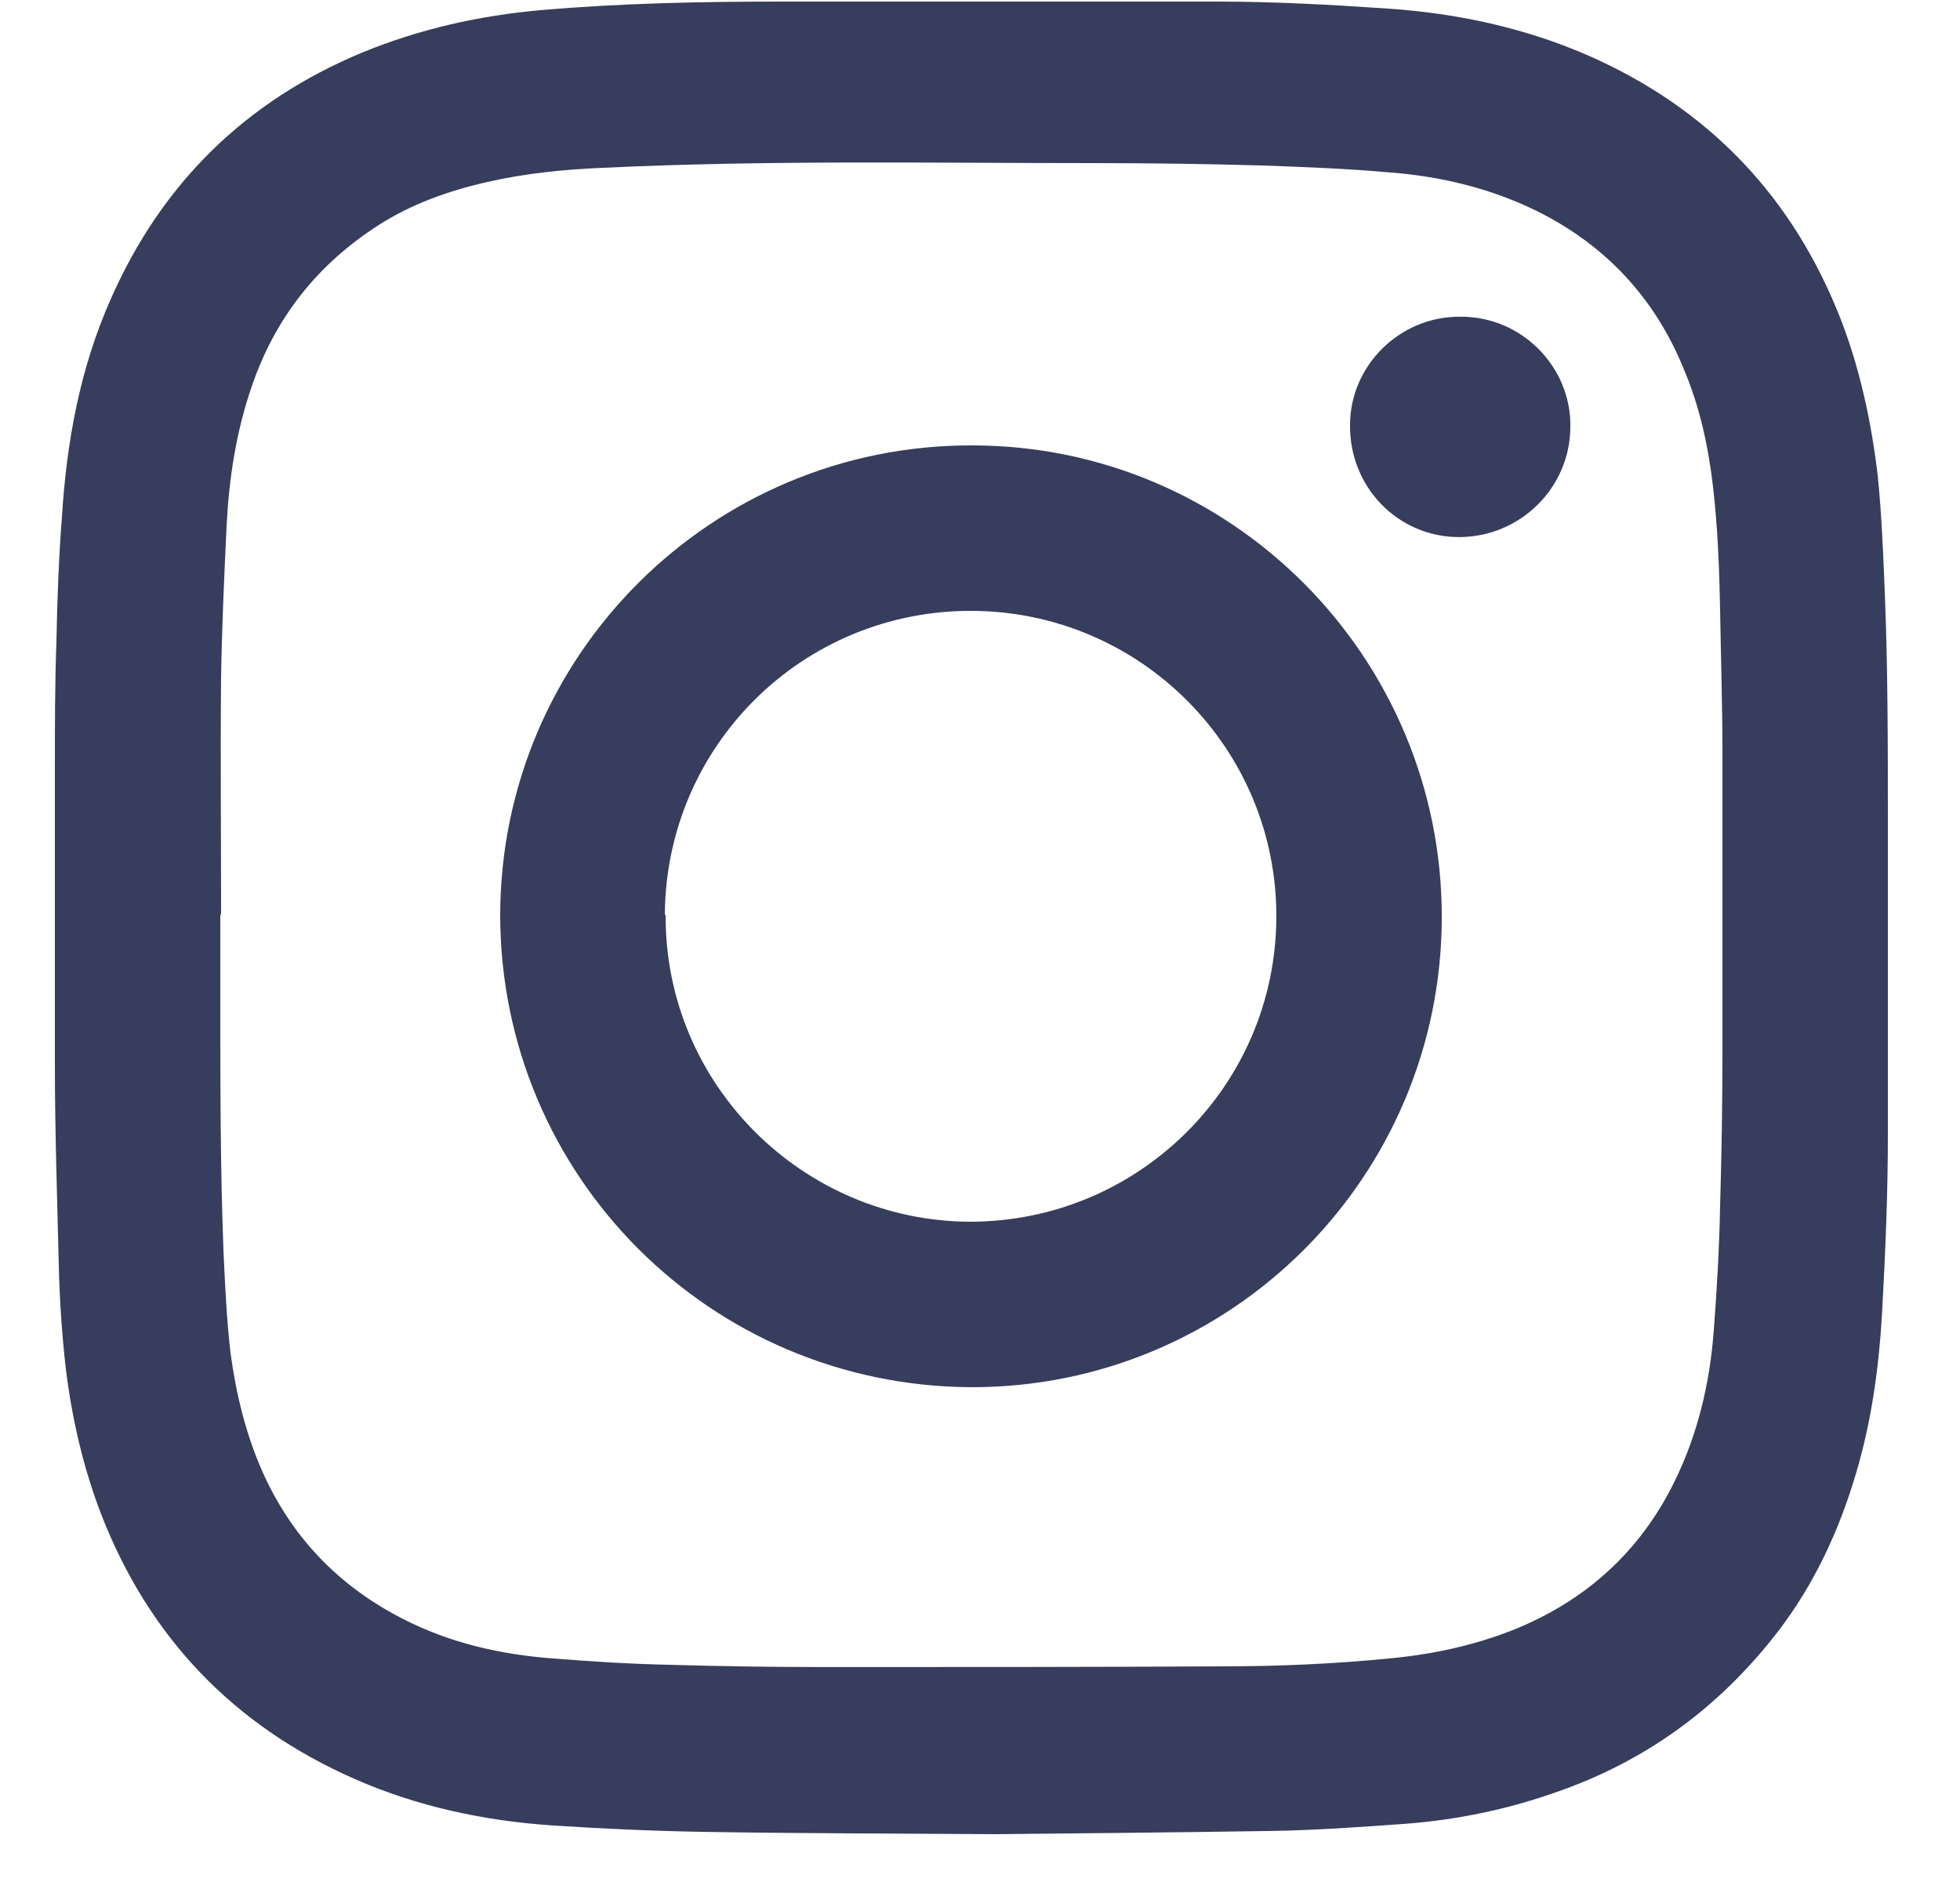 <svg width="25" height="24" viewBox="0 0 25 24" fill="none" xmlns="http://www.w3.org/2000/svg">
<path d="M12.69 23.39C11.24 23.38 10.09 23.38 8.94 23.36C8.31 23.349 7.68 23.32 7.05 23.279C6.18 23.22 5.33 23.04 4.53 22.689C2.98 22.009 1.9 20.88 1.29 19.309C1.06 18.709 0.92 18.099 0.84 17.459C0.79 17.02 0.76 16.579 0.75 16.14C0.73 15.29 0.7 14.43 0.7 13.579C0.7 12.319 0.7 11.069 0.7 9.81C0.7 9.26 0.7 8.72 0.72 8.17C0.73 7.64 0.75 7.11 0.79 6.59C0.85 5.63 1.02 4.7 1.41 3.82C2.06 2.34 3.13 1.29 4.62 0.67C5.35 0.37 6.11 0.2 6.89 0.13C7.92 0.04 8.95 0.02 9.98 0.02C11.83 0.02 13.68 0.02 15.52 0.02C16.25 0.02 16.98 0.06 17.71 0.11C18.58 0.17 19.43 0.35 20.24 0.7C21.8 1.38 22.88 2.52 23.49 4.1C23.73 4.73 23.87 5.39 23.95 6.06C24 6.55 24.02 7.05 24.04 7.54C24.08 8.52 24.08 9.5 24.08 10.479C24.08 11.809 24.08 13.139 24.08 14.47C24.08 15.2 24.05 15.93 24.01 16.669C23.97 17.43 23.87 18.169 23.64 18.899C23.41 19.64 23.07 20.329 22.58 20.93C21.86 21.82 20.97 22.459 19.89 22.84C19.25 23.07 18.59 23.209 17.91 23.259C17.35 23.299 16.78 23.34 16.22 23.349C14.95 23.369 13.68 23.38 12.71 23.39H12.69ZM2.81 11.68C2.81 12.04 2.81 12.409 2.81 12.77C2.81 13.829 2.81 14.88 2.85 15.94C2.87 16.38 2.89 16.82 2.94 17.25C3.01 17.77 3.13 18.27 3.34 18.75C3.71 19.59 4.31 20.22 5.13 20.64C5.73 20.95 6.38 21.099 7.05 21.149C7.55 21.189 8.04 21.22 8.54 21.23C9.21 21.25 9.88 21.259 10.55 21.259C12.23 21.259 13.9 21.259 15.58 21.25C16.29 21.25 17.01 21.22 17.72 21.149C18.26 21.099 18.78 20.989 19.29 20.79C20.22 20.419 20.92 19.79 21.36 18.89C21.66 18.279 21.81 17.63 21.86 16.959C21.9 16.43 21.93 15.909 21.94 15.38C21.96 14.71 21.97 14.03 21.97 13.36C21.97 12.11 21.97 10.87 21.97 9.62C21.97 9 21.95 8.39 21.94 7.77C21.93 7.25 21.91 6.73 21.85 6.21C21.79 5.69 21.68 5.18 21.47 4.69C21.1 3.79 20.47 3.12 19.6 2.69C19.01 2.4 18.38 2.25 17.74 2.2C17.19 2.15 16.64 2.13 16.09 2.11C15.38 2.09 14.67 2.08 13.96 2.08C11.87 2.08 9.78 2.04 7.69 2.14C7.2 2.16 6.7 2.21 6.22 2.32C5.73 2.43 5.25 2.6 4.83 2.87C4.05 3.37 3.51 4.05 3.21 4.93C3.01 5.51 2.92 6.11 2.89 6.71C2.86 7.35 2.83 7.99 2.82 8.64C2.81 9.64 2.82 10.649 2.82 11.649L2.81 11.68Z" fill="#373D5C"/>
<path d="M12.38 17.69C9.06 17.67 6.39 15 6.38 11.68C6.38 8.36 9.08 5.67 12.4 5.68C15.71 5.68 18.39 8.38 18.39 11.69C18.39 15.01 15.7 17.7 12.38 17.69ZM8.49 11.67C8.48 13.83 10.24 15.57 12.37 15.58C14.52 15.58 16.27 13.85 16.28 11.7C16.29 9.55 14.55 7.8 12.4 7.79C10.24 7.78 8.49 9.51 8.48 11.67H8.49Z" fill="#373D5C"/>
<path d="M18.64 4.039C19.41 4.039 20.04 4.679 20.03 5.439C20.03 6.219 19.39 6.849 18.61 6.849C17.83 6.849 17.21 6.209 17.22 5.419C17.22 4.659 17.86 4.029 18.63 4.039H18.64Z" fill="#373D5C"/>
</svg>
